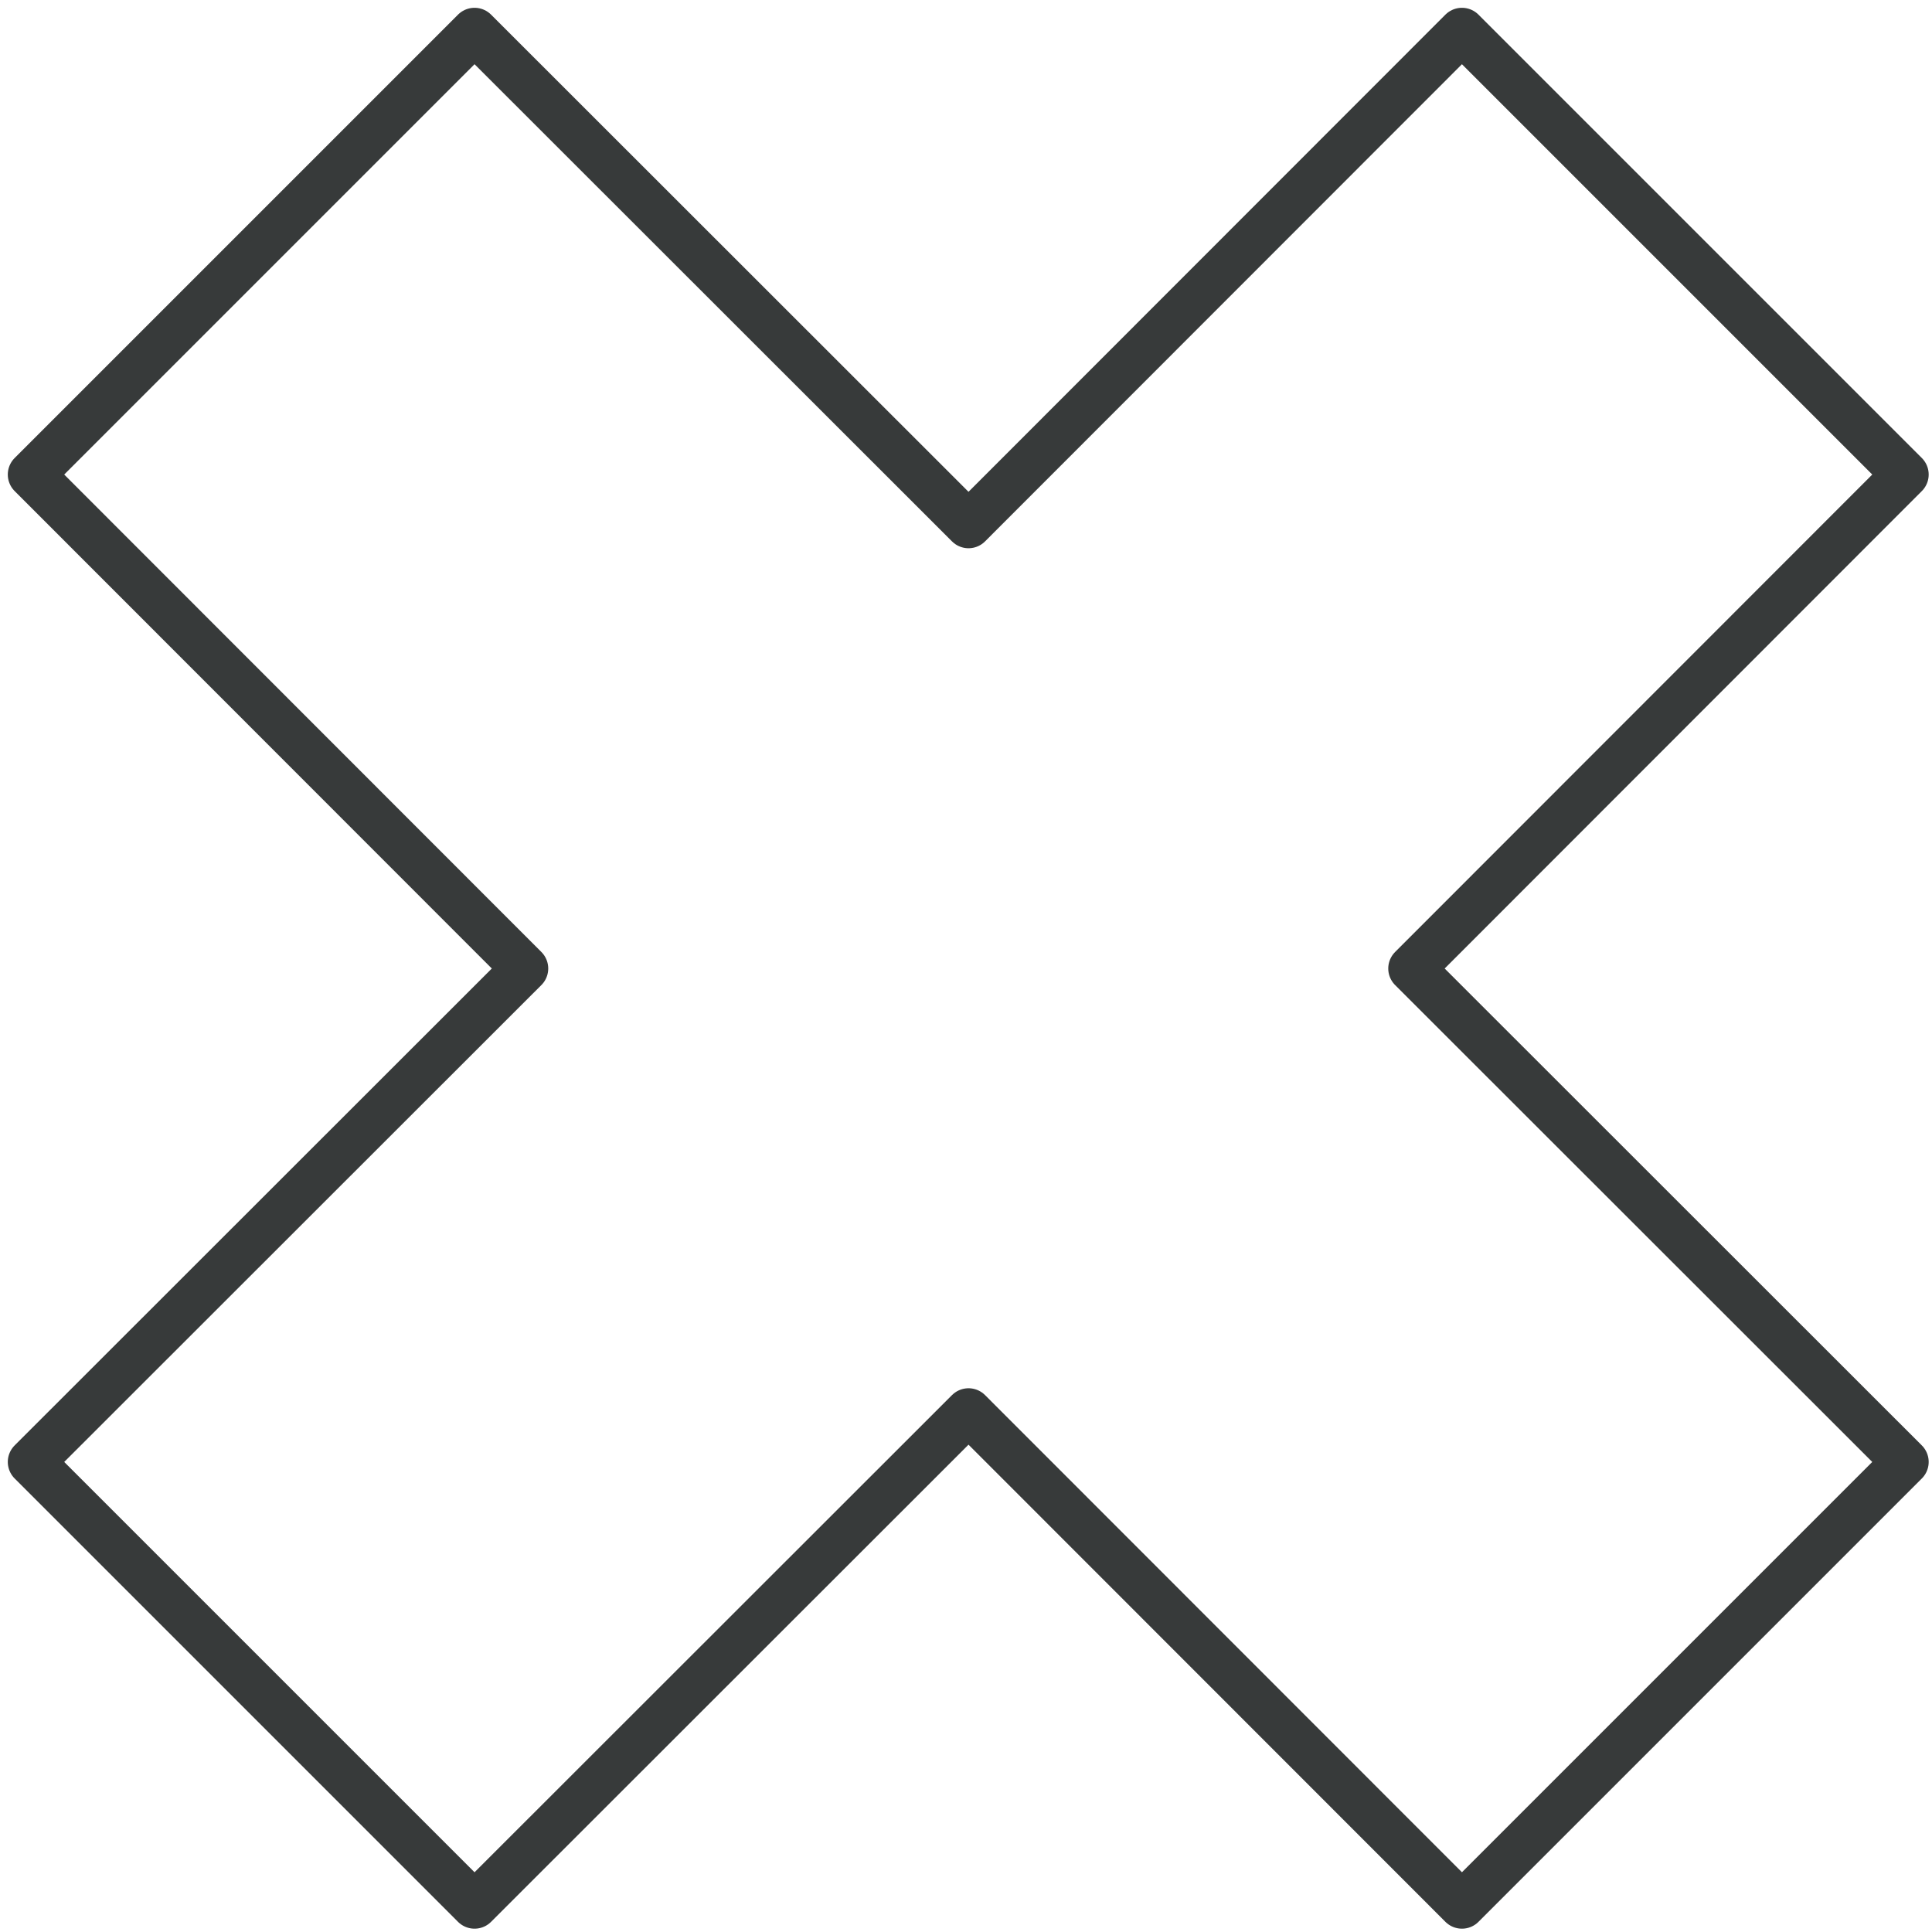<svg width="124" height="124" viewBox="0 0 124 124" fill="none" xmlns="http://www.w3.org/2000/svg">
<path d="M93.831 122.287L122.287 93.831L90.601 62.162L122.287 30.457L93.831 2L62.162 33.687L30.457 2L2 30.457L33.687 62.162L2 93.831L30.457 122.287L62.162 90.601L93.831 122.287Z" stroke="#373A3A" stroke-width="3" stroke-linecap="round" stroke-linejoin="round"/>
</svg>
